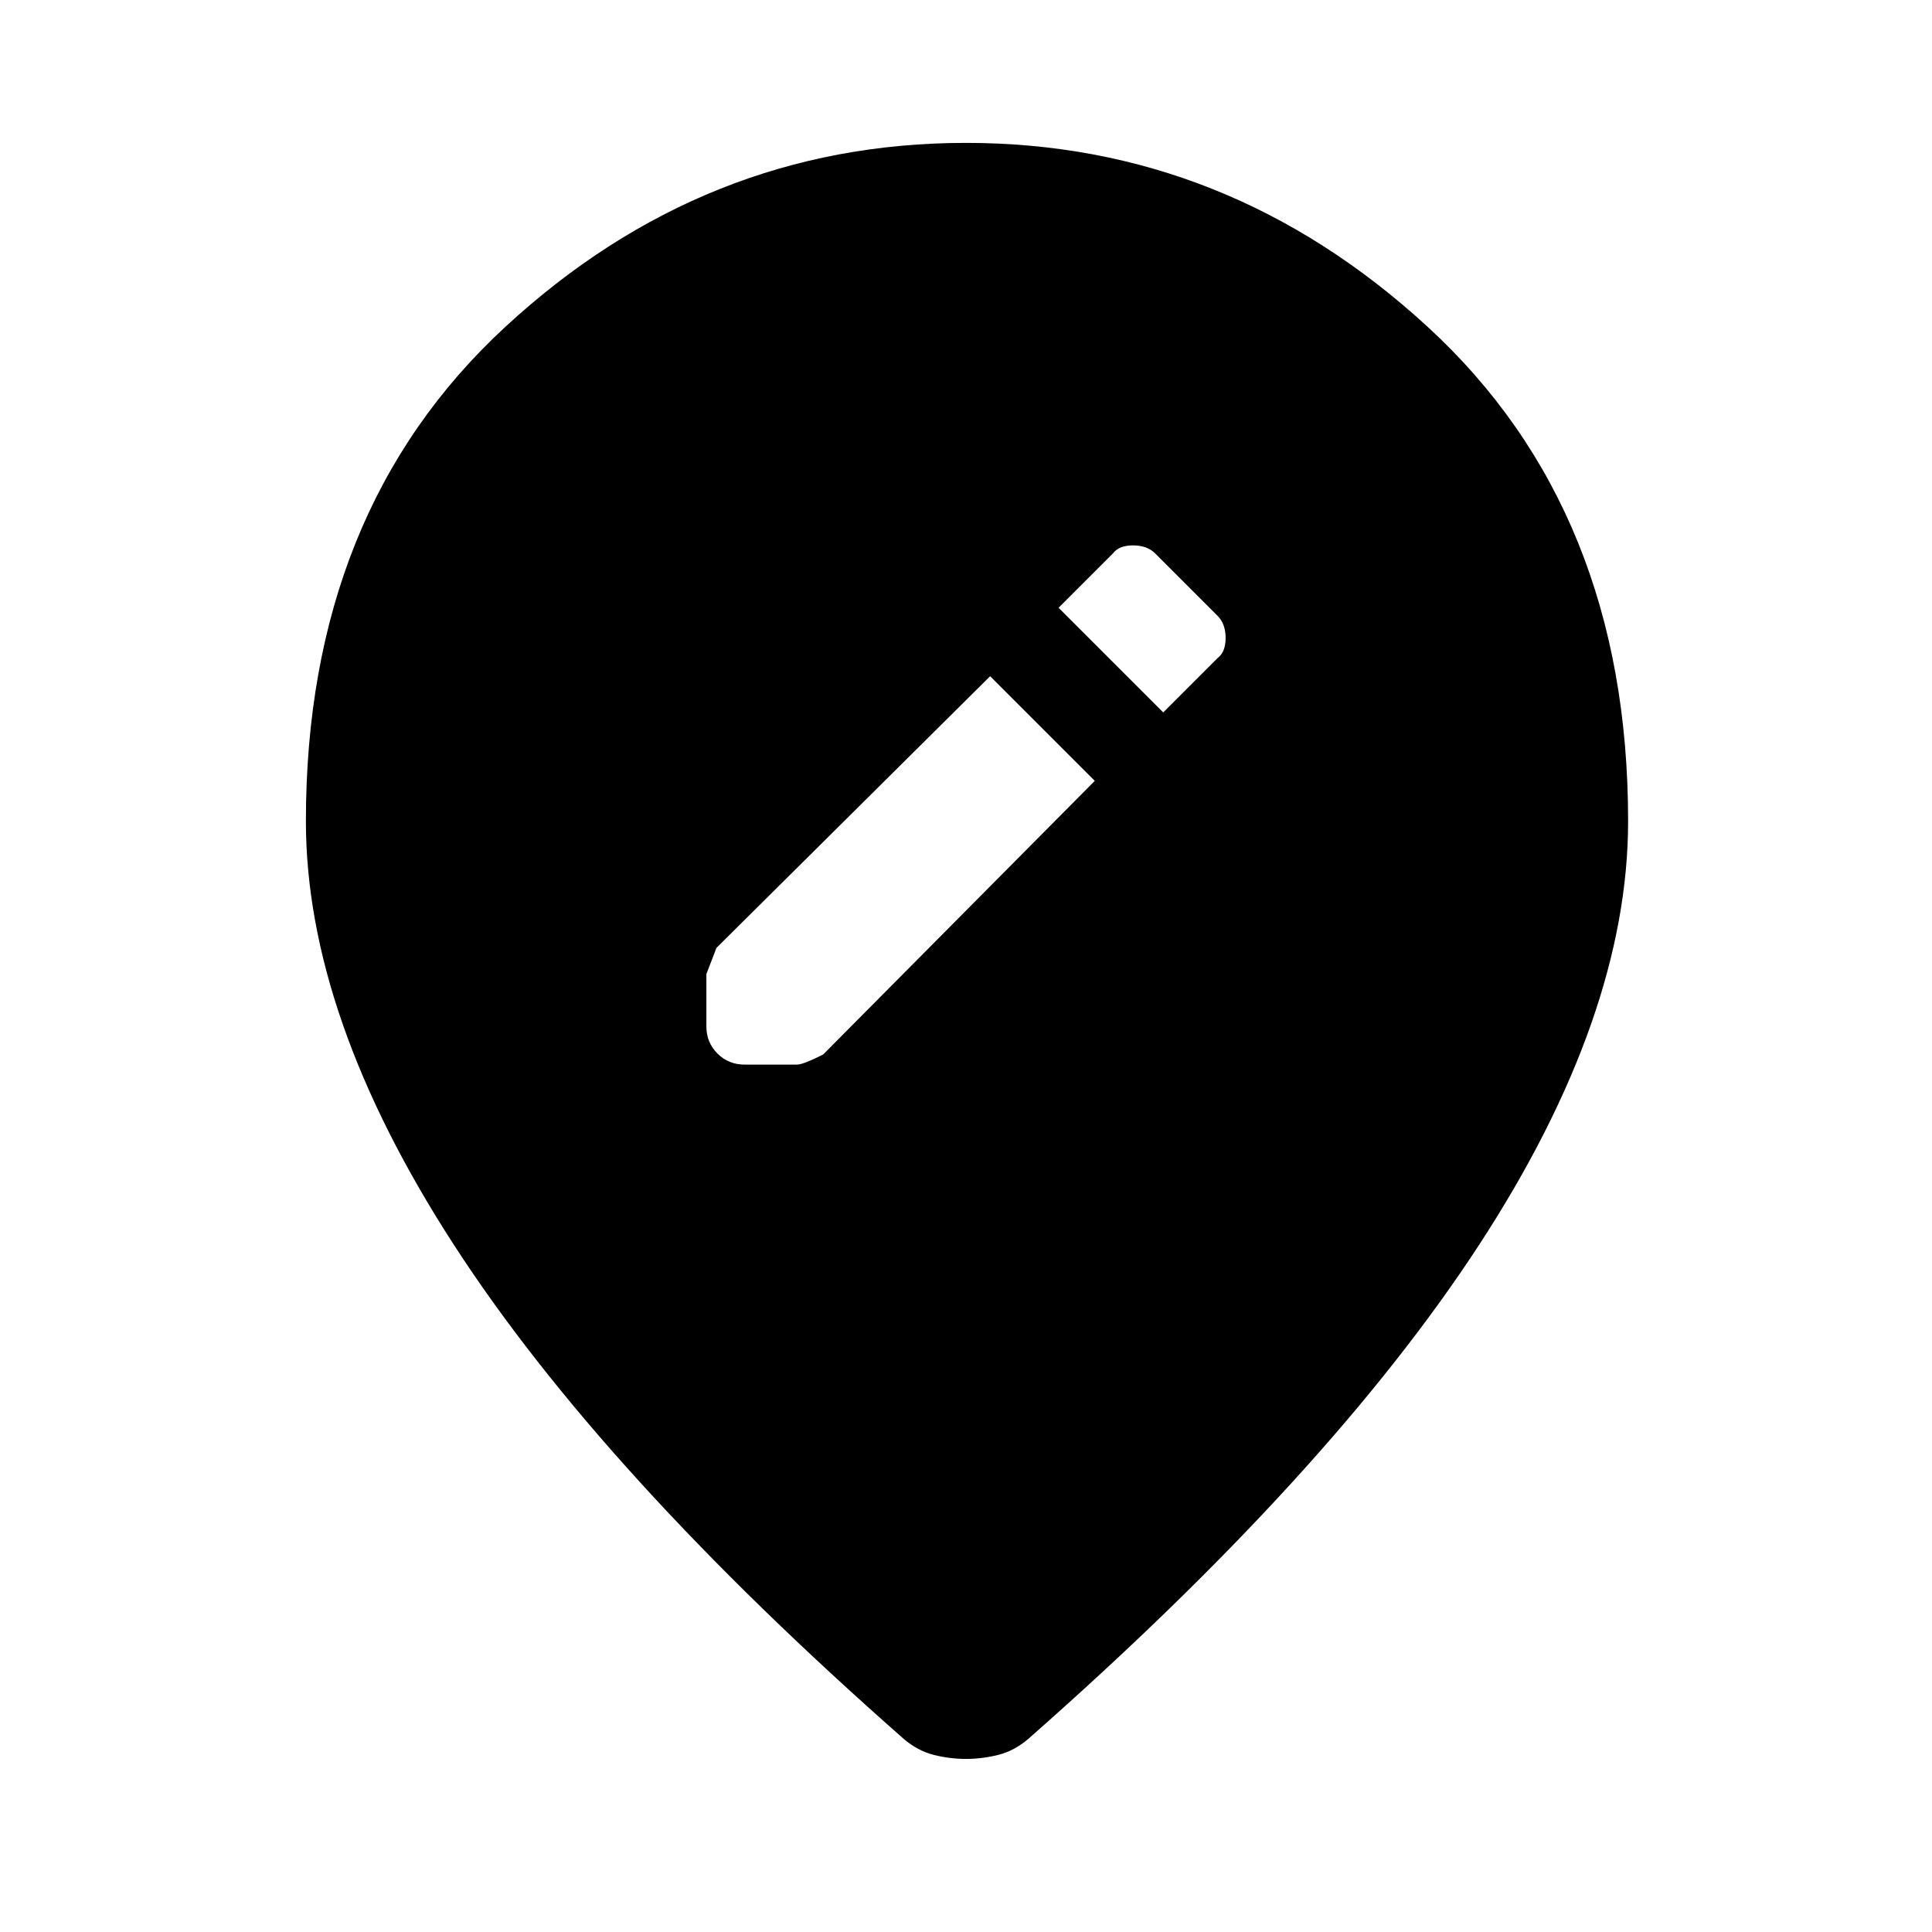 <svg xmlns="http://www.w3.org/2000/svg" height="48" width="48"><path d="M18.5 26.45H19.8Q19.95 26.45 20.45 26.2L27.2 19.4L24.6 16.8L17.8 23.55Q17.8 23.55 17.55 24.2V25.5Q17.55 25.9 17.825 26.175Q18.1 26.45 18.5 26.45ZM26.3 15.1 28.9 17.7 30.25 16.35Q30.45 16.2 30.45 15.85Q30.45 15.5 30.25 15.3L28.7 13.75Q28.5 13.55 28.15 13.55Q27.8 13.55 27.65 13.75ZM24 43.7Q23.6 43.7 23.2 43.6Q22.8 43.5 22.45 43.2Q14.95 36.6 11.275 30.925Q7.6 25.25 7.6 20.4Q7.6 12.7 12.55 8.125Q17.5 3.55 24 3.55Q30.5 3.55 35.475 8.125Q40.45 12.7 40.45 20.4Q40.45 25.25 36.75 30.925Q33.05 36.6 25.55 43.2Q25.2 43.5 24.8 43.6Q24.4 43.7 24 43.7Z"/></svg>